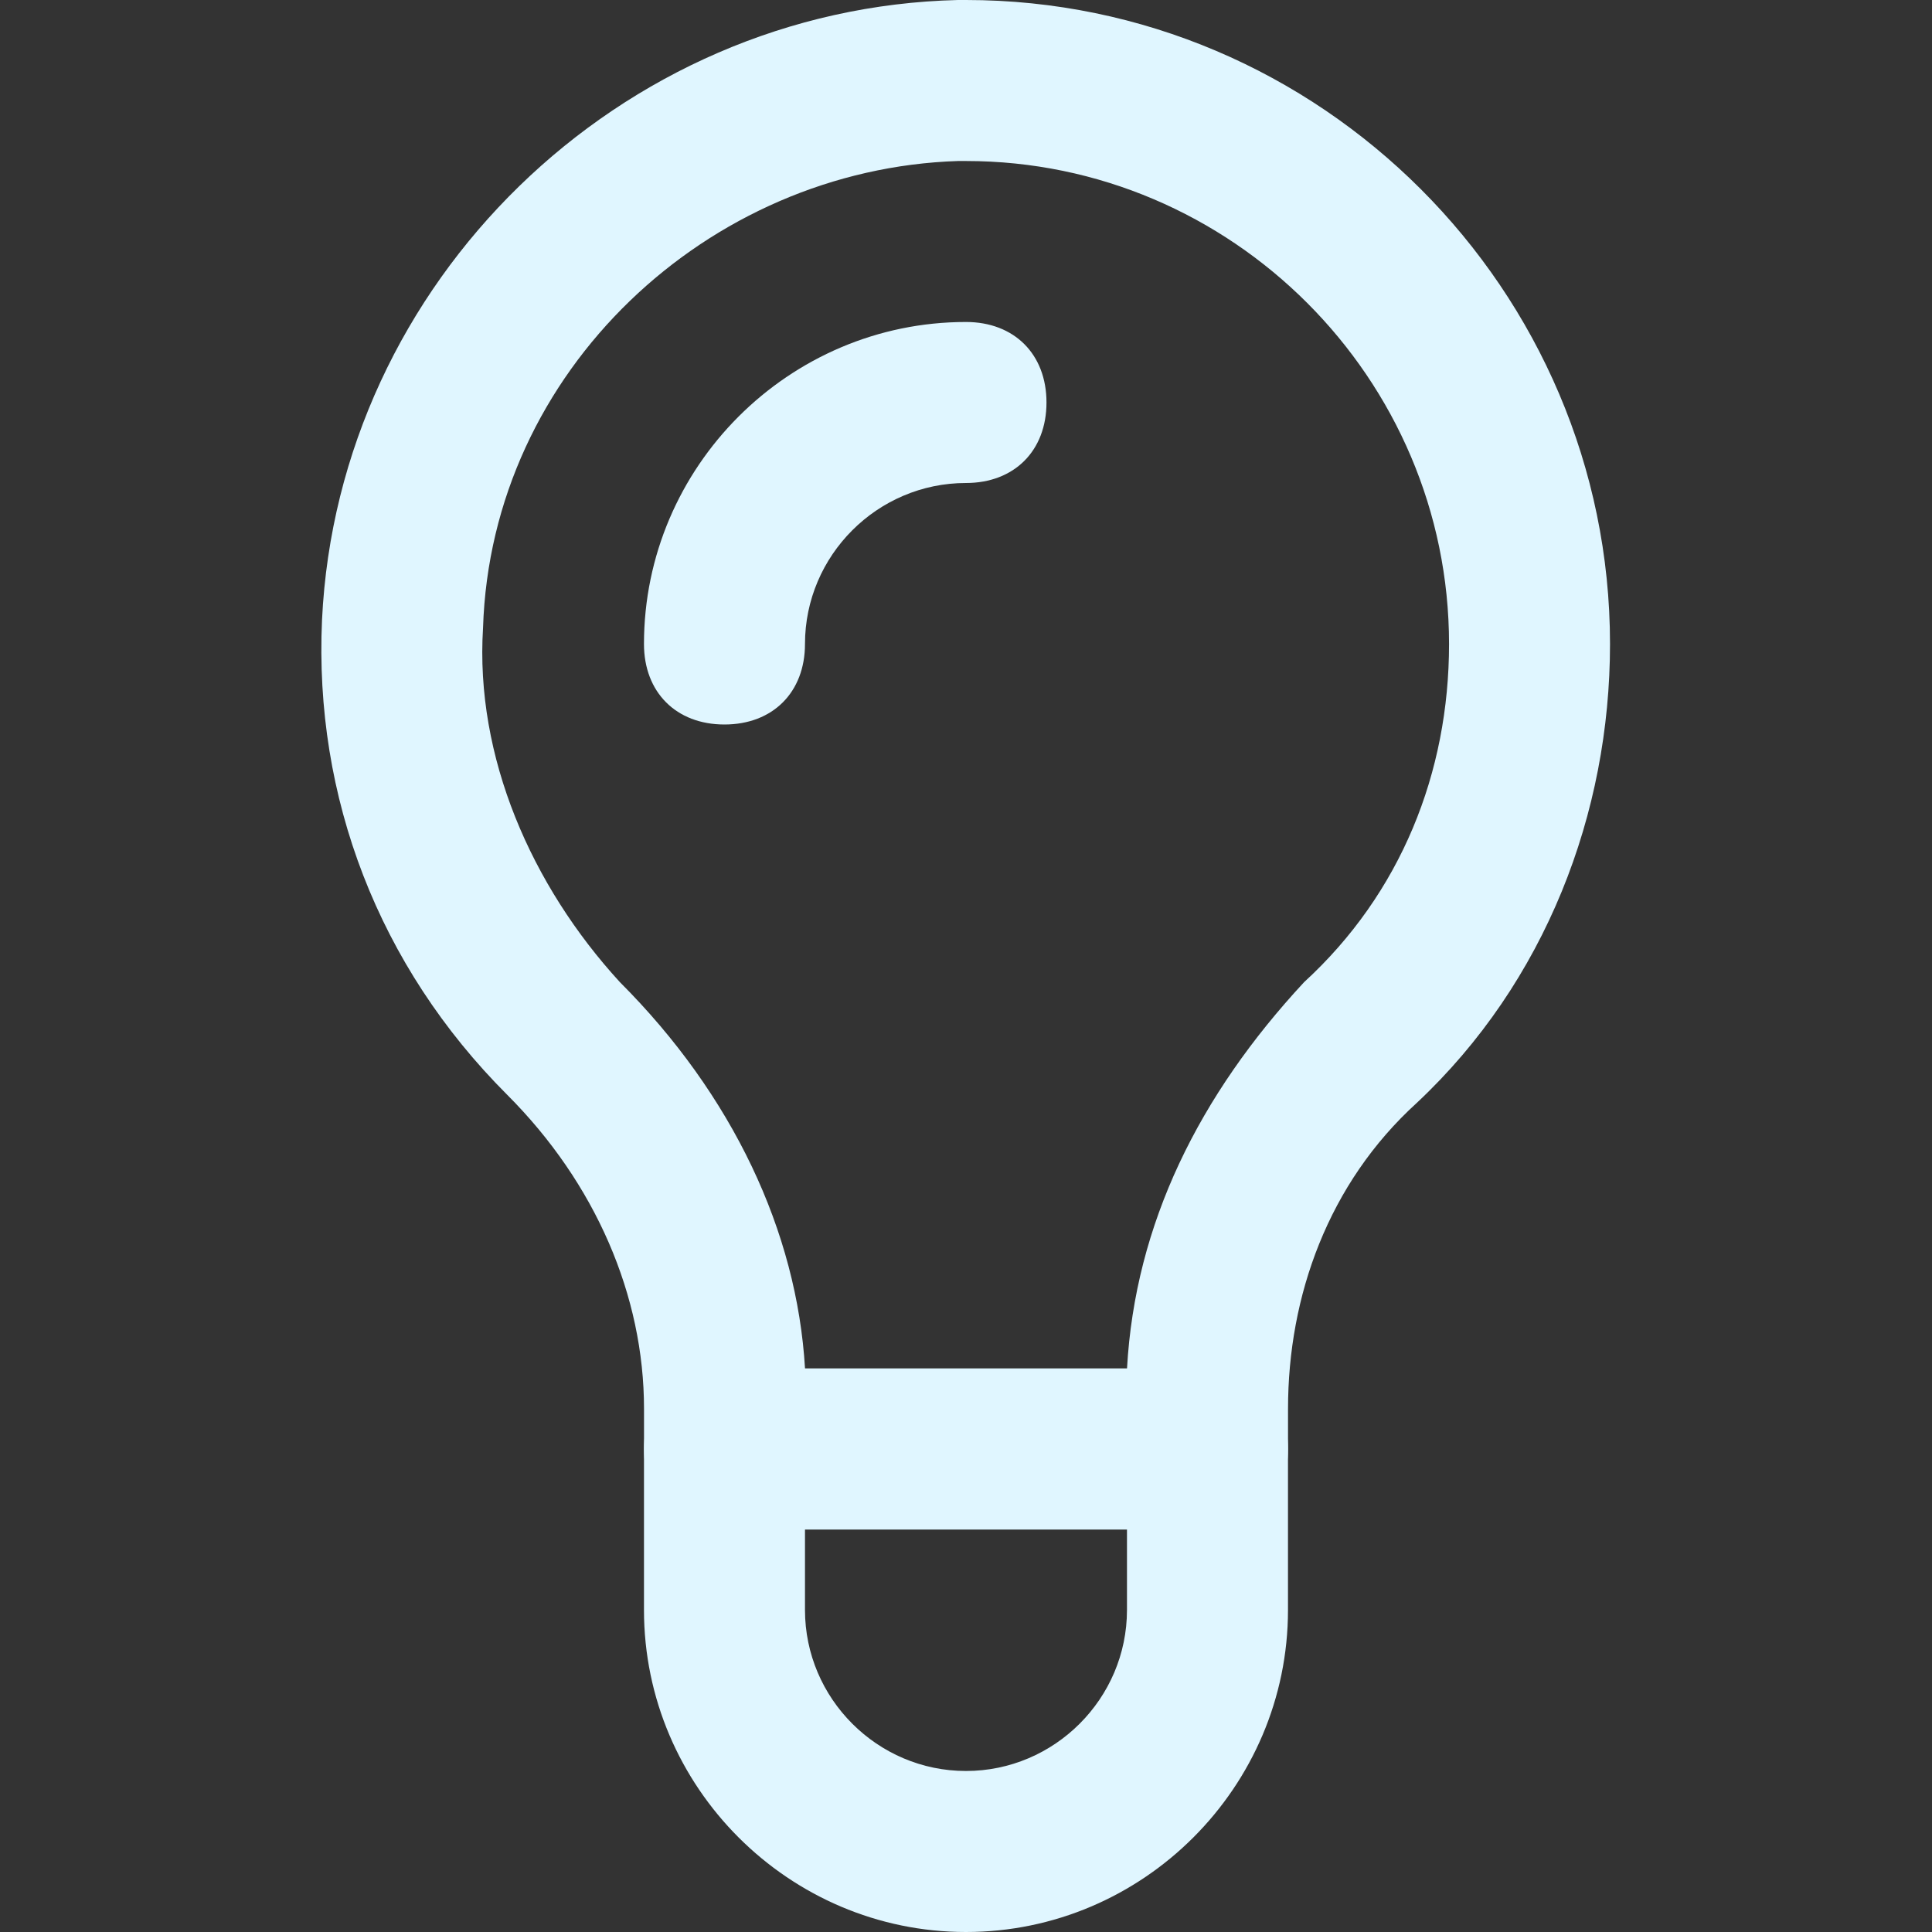 <svg width="50" height="50" viewBox="0 0 50 50" fill="none" xmlns="http://www.w3.org/2000/svg">
<rect x="0" y="0" width="50" height="50" fill="#333333" stroke="none"/>
<g clip-path="url(#clip0_514_2356)">
<path d="M31.25 39.583H18.75C17.5 39.583 16.667 38.75 16.667 37.5V36.458C16.667 33.542 15.417 30.625 13.126 28.333C9.792 25 8.125 20.625 8.334 16.042C8.75 7.292 16.042 0.208 24.792 0H25C34.167 0 41.667 7.5 41.667 16.667C41.667 21.042 40.001 25.417 36.667 28.542C34.376 30.625 33.334 33.542 33.334 36.458V37.5C33.334 38.75 32.501 39.583 31.25 39.583ZM20.834 35.417H29.167C29.375 31.667 31.042 28.333 33.751 25.417C36.251 23.125 37.501 20 37.501 16.667C37.501 9.792 31.875 4.167 25 4.167H24.792C18.334 4.375 12.709 9.583 12.501 16.25C12.292 19.583 13.751 22.917 16.042 25.417C18.959 28.333 20.625 31.875 20.834 35.417Z" fill="#E0F6FF"/>
<path d="M24.999 50C20.416 50 16.666 46.25 16.666 41.666V37.5C16.666 36.25 17.499 35.416 18.749 35.416H31.249C32.499 35.416 33.333 36.25 33.333 37.5V41.666C33.333 46.25 29.583 50 24.999 50ZM20.833 39.583V41.666C20.833 43.958 22.708 45.833 24.999 45.833C27.291 45.833 29.166 43.958 29.166 41.666V39.583H20.833ZM18.749 18.75C17.499 18.75 16.666 17.916 16.666 16.666C16.666 12.083 20.416 8.333 24.999 8.333C26.249 8.333 27.083 9.166 27.083 10.416C27.083 11.666 26.249 12.5 24.999 12.5C22.708 12.5 20.833 14.375 20.833 16.666C20.833 17.916 19.999 18.75 18.749 18.75Z" fill="#E0F6FF"/>
</g>
<defs>
<clipPath id="clip0_514_2356">
<rect width="50" height="50" fill="white"/>
</clipPath>
</defs>
</svg>

